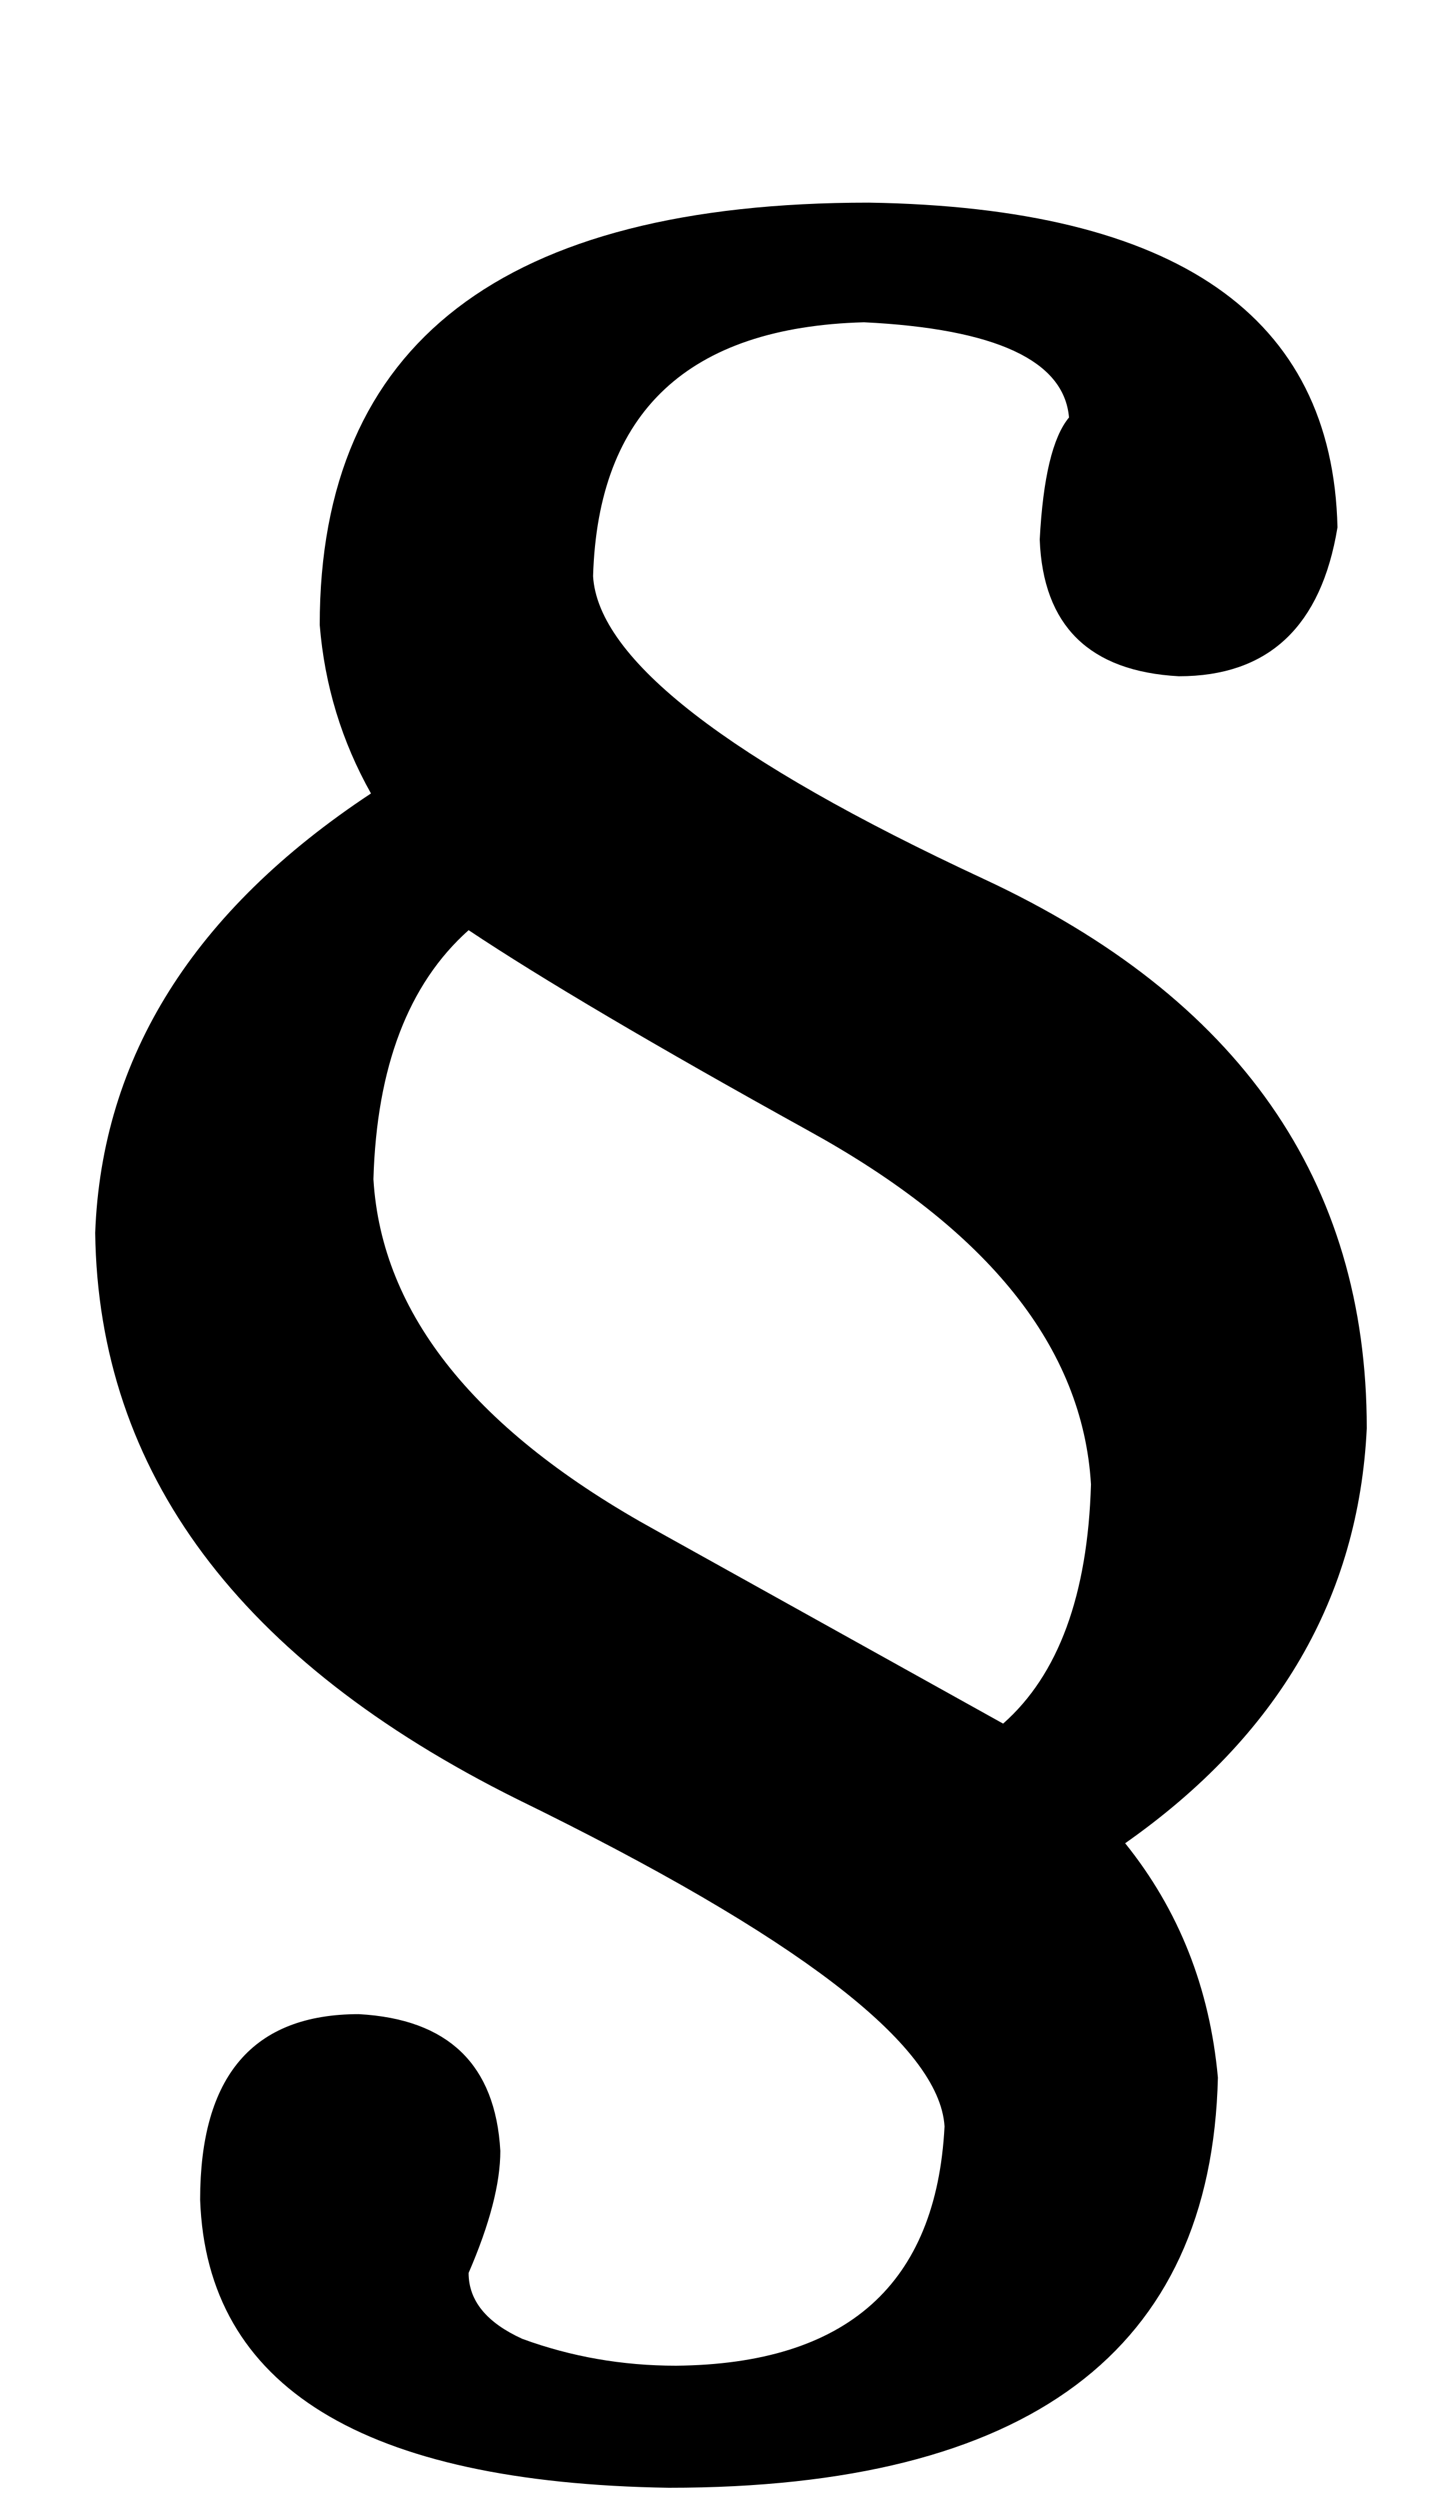 <?xml version="1.0" standalone="no"?>
<!DOCTYPE svg PUBLIC "-//W3C//DTD SVG 1.1//EN" "http://www.w3.org/Graphics/SVG/1.1/DTD/svg11.dtd" >
<svg xmlns="http://www.w3.org/2000/svg" xmlns:xlink="http://www.w3.org/1999/xlink" version="1.1" viewBox="-10 0 590 1024">
  <g transform="matrix(1 0 0 -1 0 819)">
   <path fill="currentColor"
d="M182 438q-37 -33 -39 -102q5 -83 116 -144l142 -79q34 30 36 98q-5 84 -116 145q-94 52 -139 82zM550 234q-5 -104 -99 -170q33 -41 38 -96q-4 -168 -225 -168q-188 3 -192 118q0 76 65 76q55 -3 58 -56q0 -20 -13 -50q0 -17 22 -27q30 -11 63 -11q105 1 110 98
q-3 50 -175 134q-171 85 -173 232q4 108 113 180q-18 32 -21 69q0 173 225 173q189 -3 192 -133q-10 -61 -65 -61q-55 3 -57 56q2 38 12 50q-3 35 -84 39q-108 -3 -111 -104q3 -51 160 -124t157 -225z" />
  </g>

</svg>
